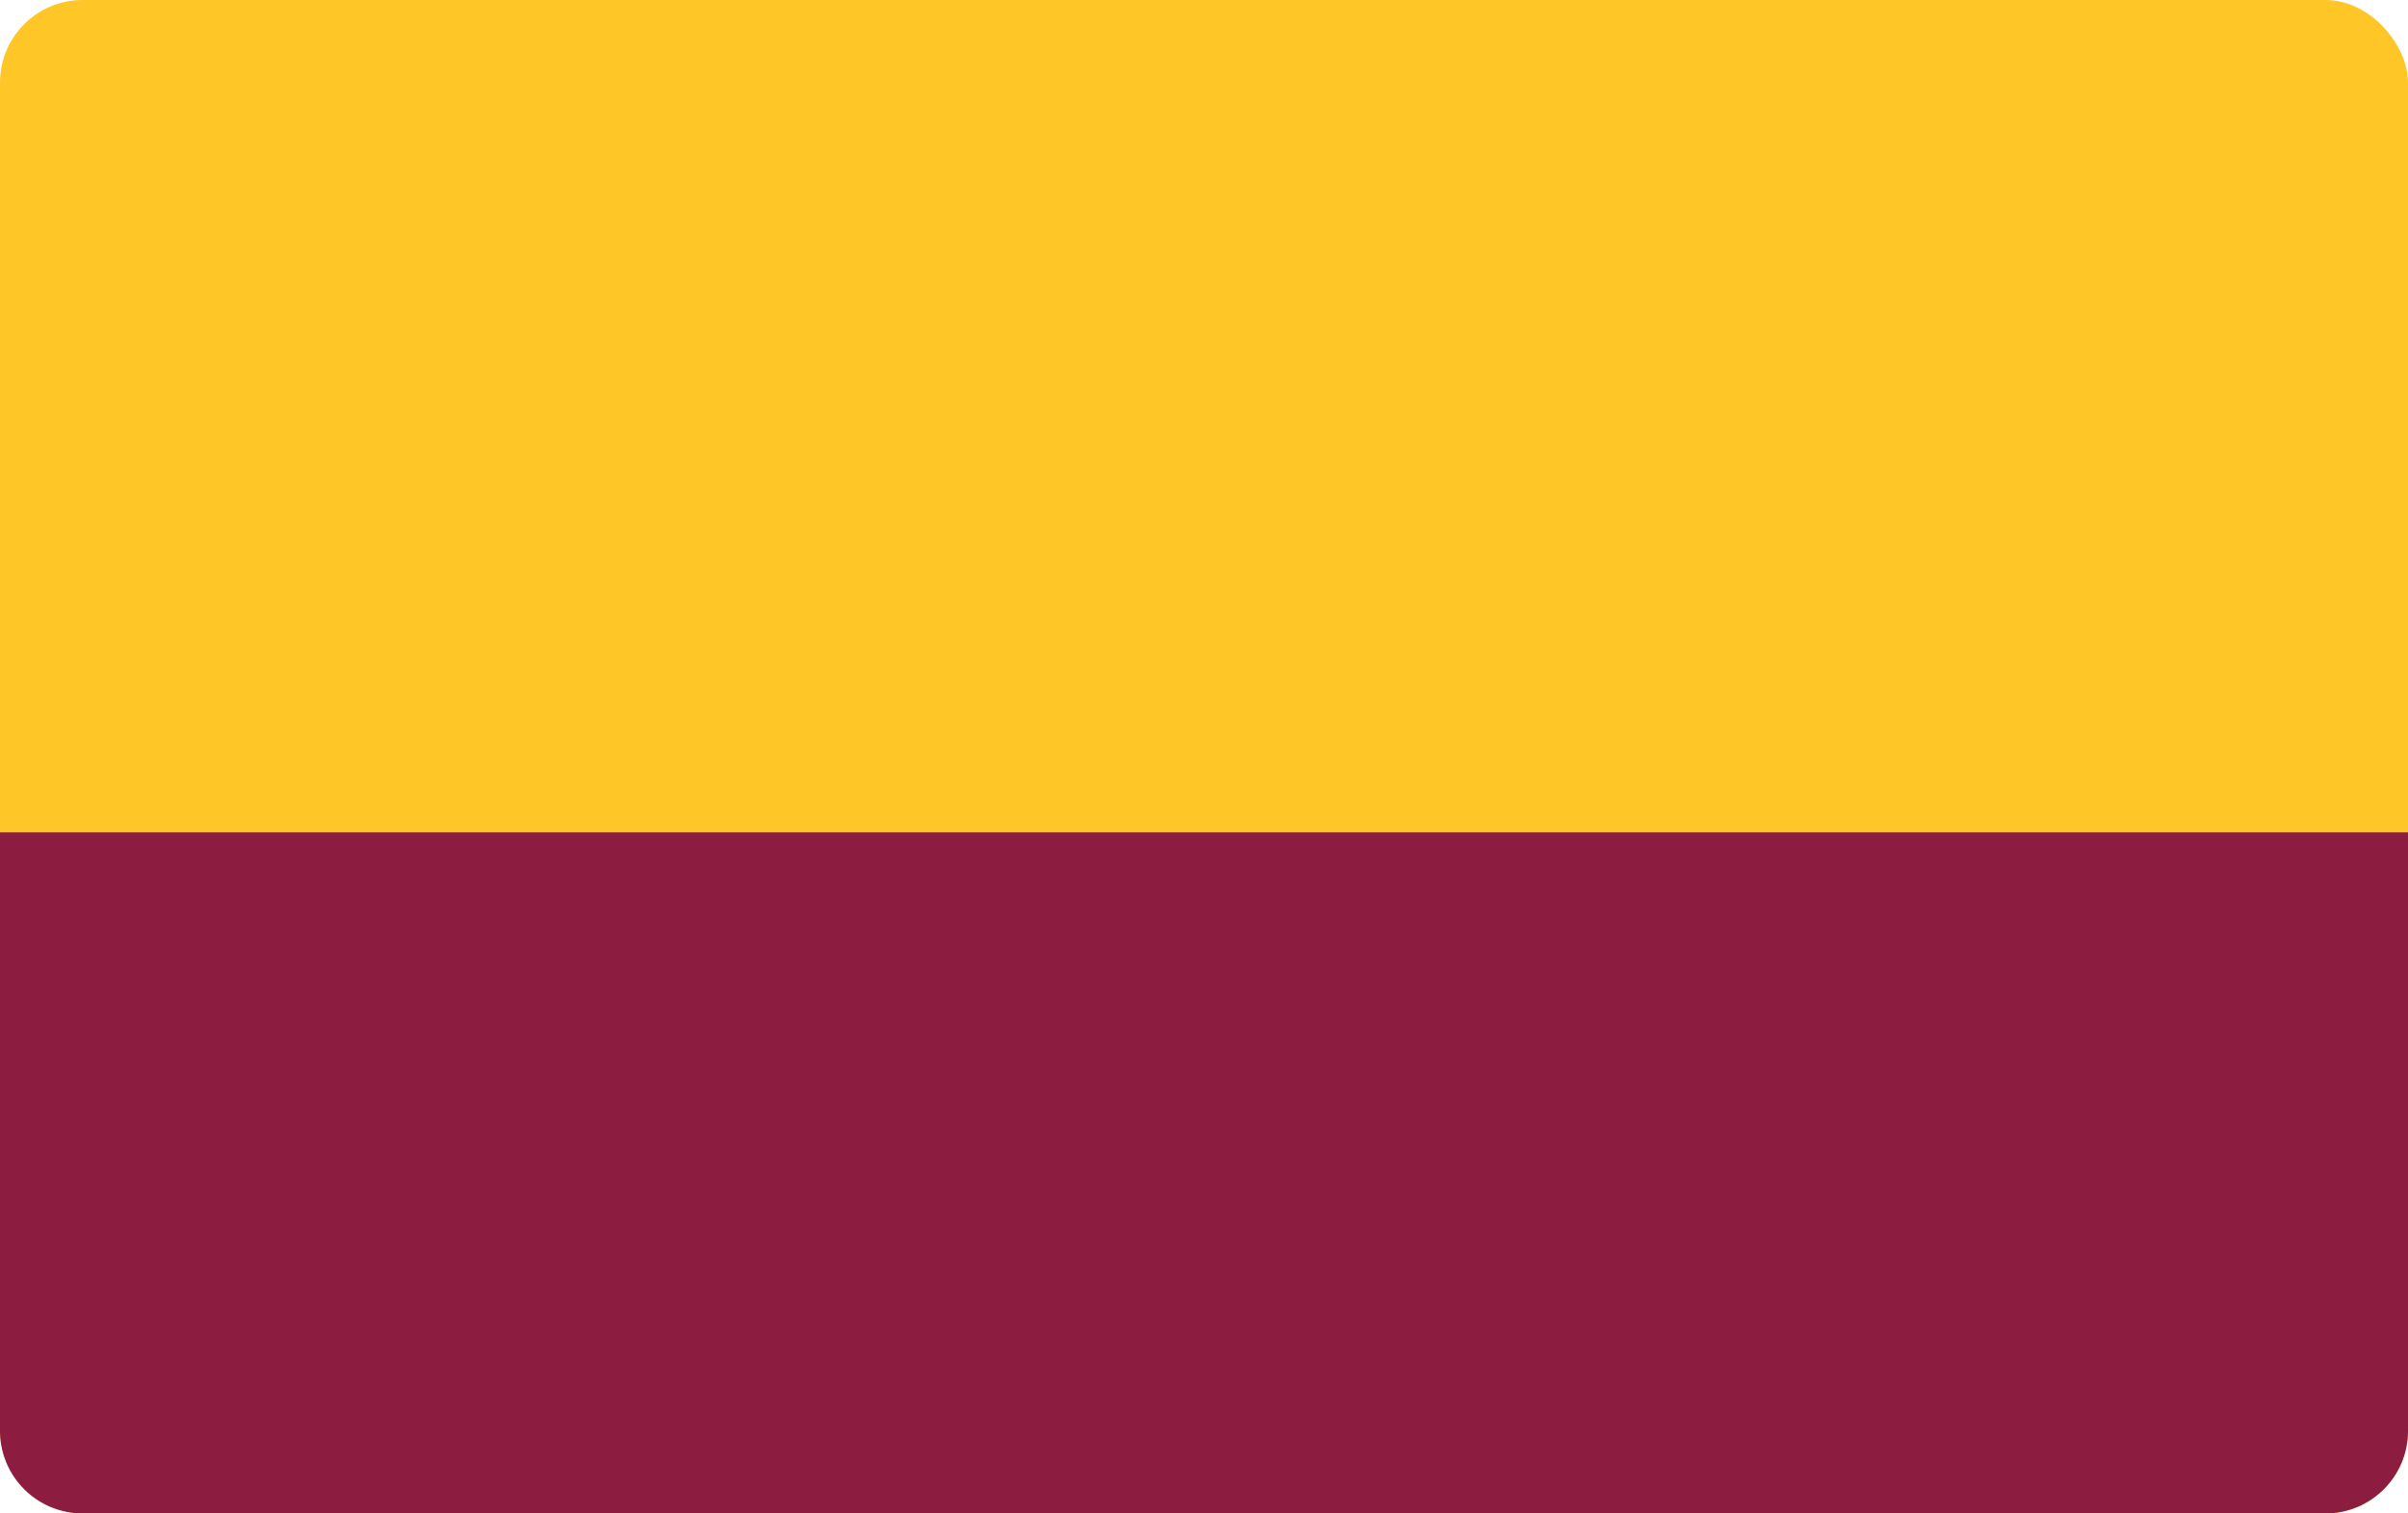 <?xml version="1.0" encoding="UTF-8" standalone="no"?>
<svg
   xmlns:dc="http://purl.org/dc/elements/1.1/"
   xmlns:cc="http://creativecommons.org/ns#"
   xmlns:rdf="http://www.w3.org/1999/02/22-rdf-syntax-ns#"
   xmlns:svg="http://www.w3.org/2000/svg"
   xmlns="http://www.w3.org/2000/svg"
   xmlns:sodipodi="http://sodipodi.sourceforge.net/DTD/sodipodi-0.dtd"
   xmlns:inkscape="http://www.inkscape.org/namespaces/inkscape"
   inkscape:version="1.0 (4035a4fb49, 2020-05-01)"
   sodipodi:docname="cal-state-northridge.svg"
   width="350"
   height="220"
   viewBox="0 0 350 220"
   fill="none"
   version="1.1"
   id="svg33">
  <sodipodi:namedview
     inkscape:current-layer="svg33"
     inkscape:window-maximized="1"
     inkscape:window-y="-8"
     inkscape:window-x="-8"
     inkscape:cy="110"
     inkscape:cx="175"
     inkscape:zoom="3.2485714"
     showgrid="false"
     id="namedview5327"
     inkscape:window-height="1057"
     inkscape:window-width="1858"
     inkscape:pageshadow="2"
     inkscape:pageopacity="0"
     guidetolerance="10"
     gridtolerance="10"
     objecttolerance="10"
     borderopacity="1"
     bordercolor="#666666"
     pagecolor="#ffffff" />
  <path
     style="fill:#ffd600;fill-opacity:1"
     id="path4-9"
     fill="#234E70"
     d="m 0,95.795 h 350 v 87 c 0,6.627 -5.373,12 -12,12 H 12 c -6.627,0 -12,-5.373 -12,-12 z" />
  <g
     clip-path="url(#clip0_17_138)"
     id="g12" />
  <defs
     id="defs31">
    <clipPath
       id="clip0_17_138">
      <rect
         width="50"
         height="30.392"
         fill="white"
         transform="translate(282 26)"
         id="rect28" />
    </clipPath>
  </defs>
  <rect
     y="0"
     x="0"
     width="350"
     height="220"
     rx="12"
     fill="#FBF8BE"
     id="rect2"
     style="fill:#ffc627;fill-opacity:1" />
  <path
     d="M0 121H350V208C350 214.627 344.627 220 338 220H12C5.373 220 0 214.627 0 208V121Z"
     fill="#234E70"
     id="path4"
     style="fill:#8c1d40;fill-opacity:1" />
</svg>
